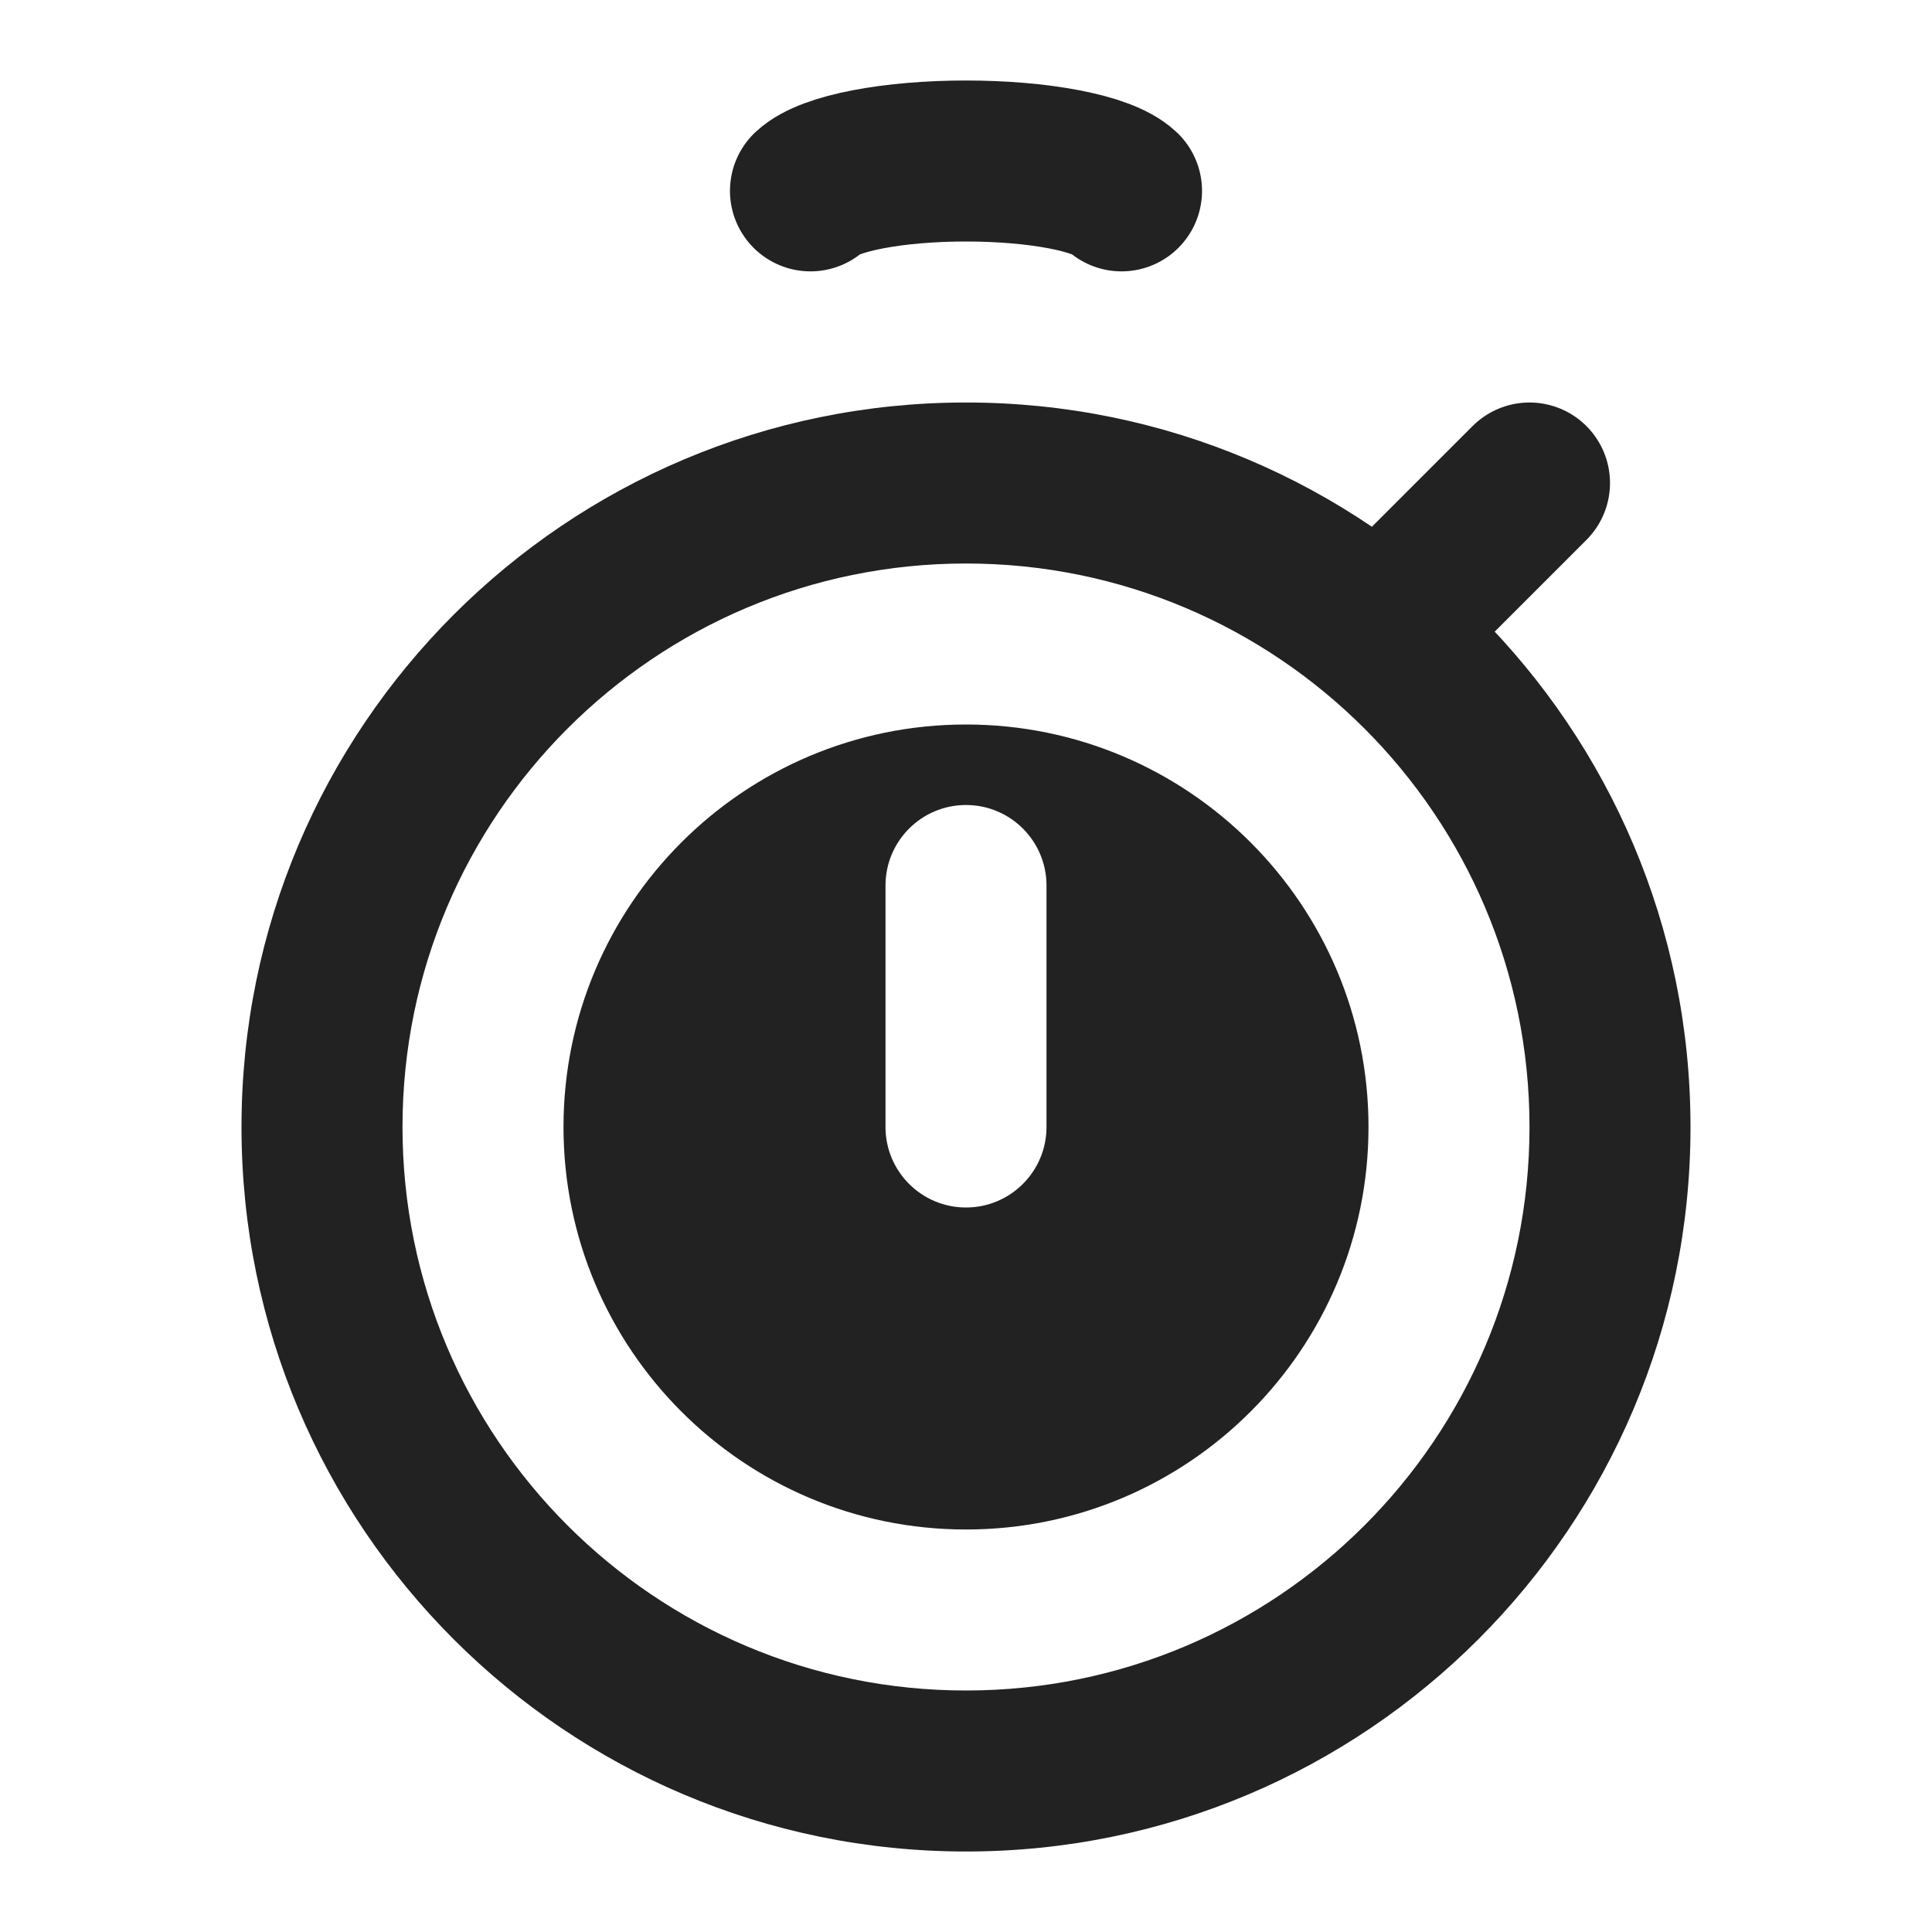 <svg viewBox="0 0 24 24" fill="none" xmlns="http://www.w3.org/2000/svg">
<path fill-rule="evenodd" clip-rule="evenodd" d="M21 14C21 18.971 16.971 23 12 23C7.029 23 3 18.971 3 14C3 9.029 7.029 5 12 5C16.971 5 21 9.029 21 14ZM12 19C14.761 19 17 16.761 17 14C17 11.239 14.761 9 12 9C9.239 9 7 11.239 7 14C7 16.761 9.239 19 12 19ZM12 21C15.866 21 19 17.866 19 14C19 10.134 15.866 7 12 7C8.134 7 5 10.134 5 14C5 17.866 8.134 21 12 21ZM13 11C13 10.448 12.552 10 12 10C11.448 10 11 10.448 11 11V14C11 14.552 11.448 15 12 15C12.552 15 13 14.552 13 14V11Z" fill="#222222"/>
<path d="M17.5 7.5L19 6" stroke="#222222" stroke-width="2" stroke-linecap="round"/>
<path d="M10.068 2.371C10.182 2.264 10.433 2.17 10.783 2.103C11.132 2.036 11.56 2 12 2C12.44 2 12.868 2.036 13.217 2.103C13.567 2.17 13.818 2.264 13.932 2.371" stroke="#222222" stroke-width="2" stroke-linecap="round"/>
</svg>
